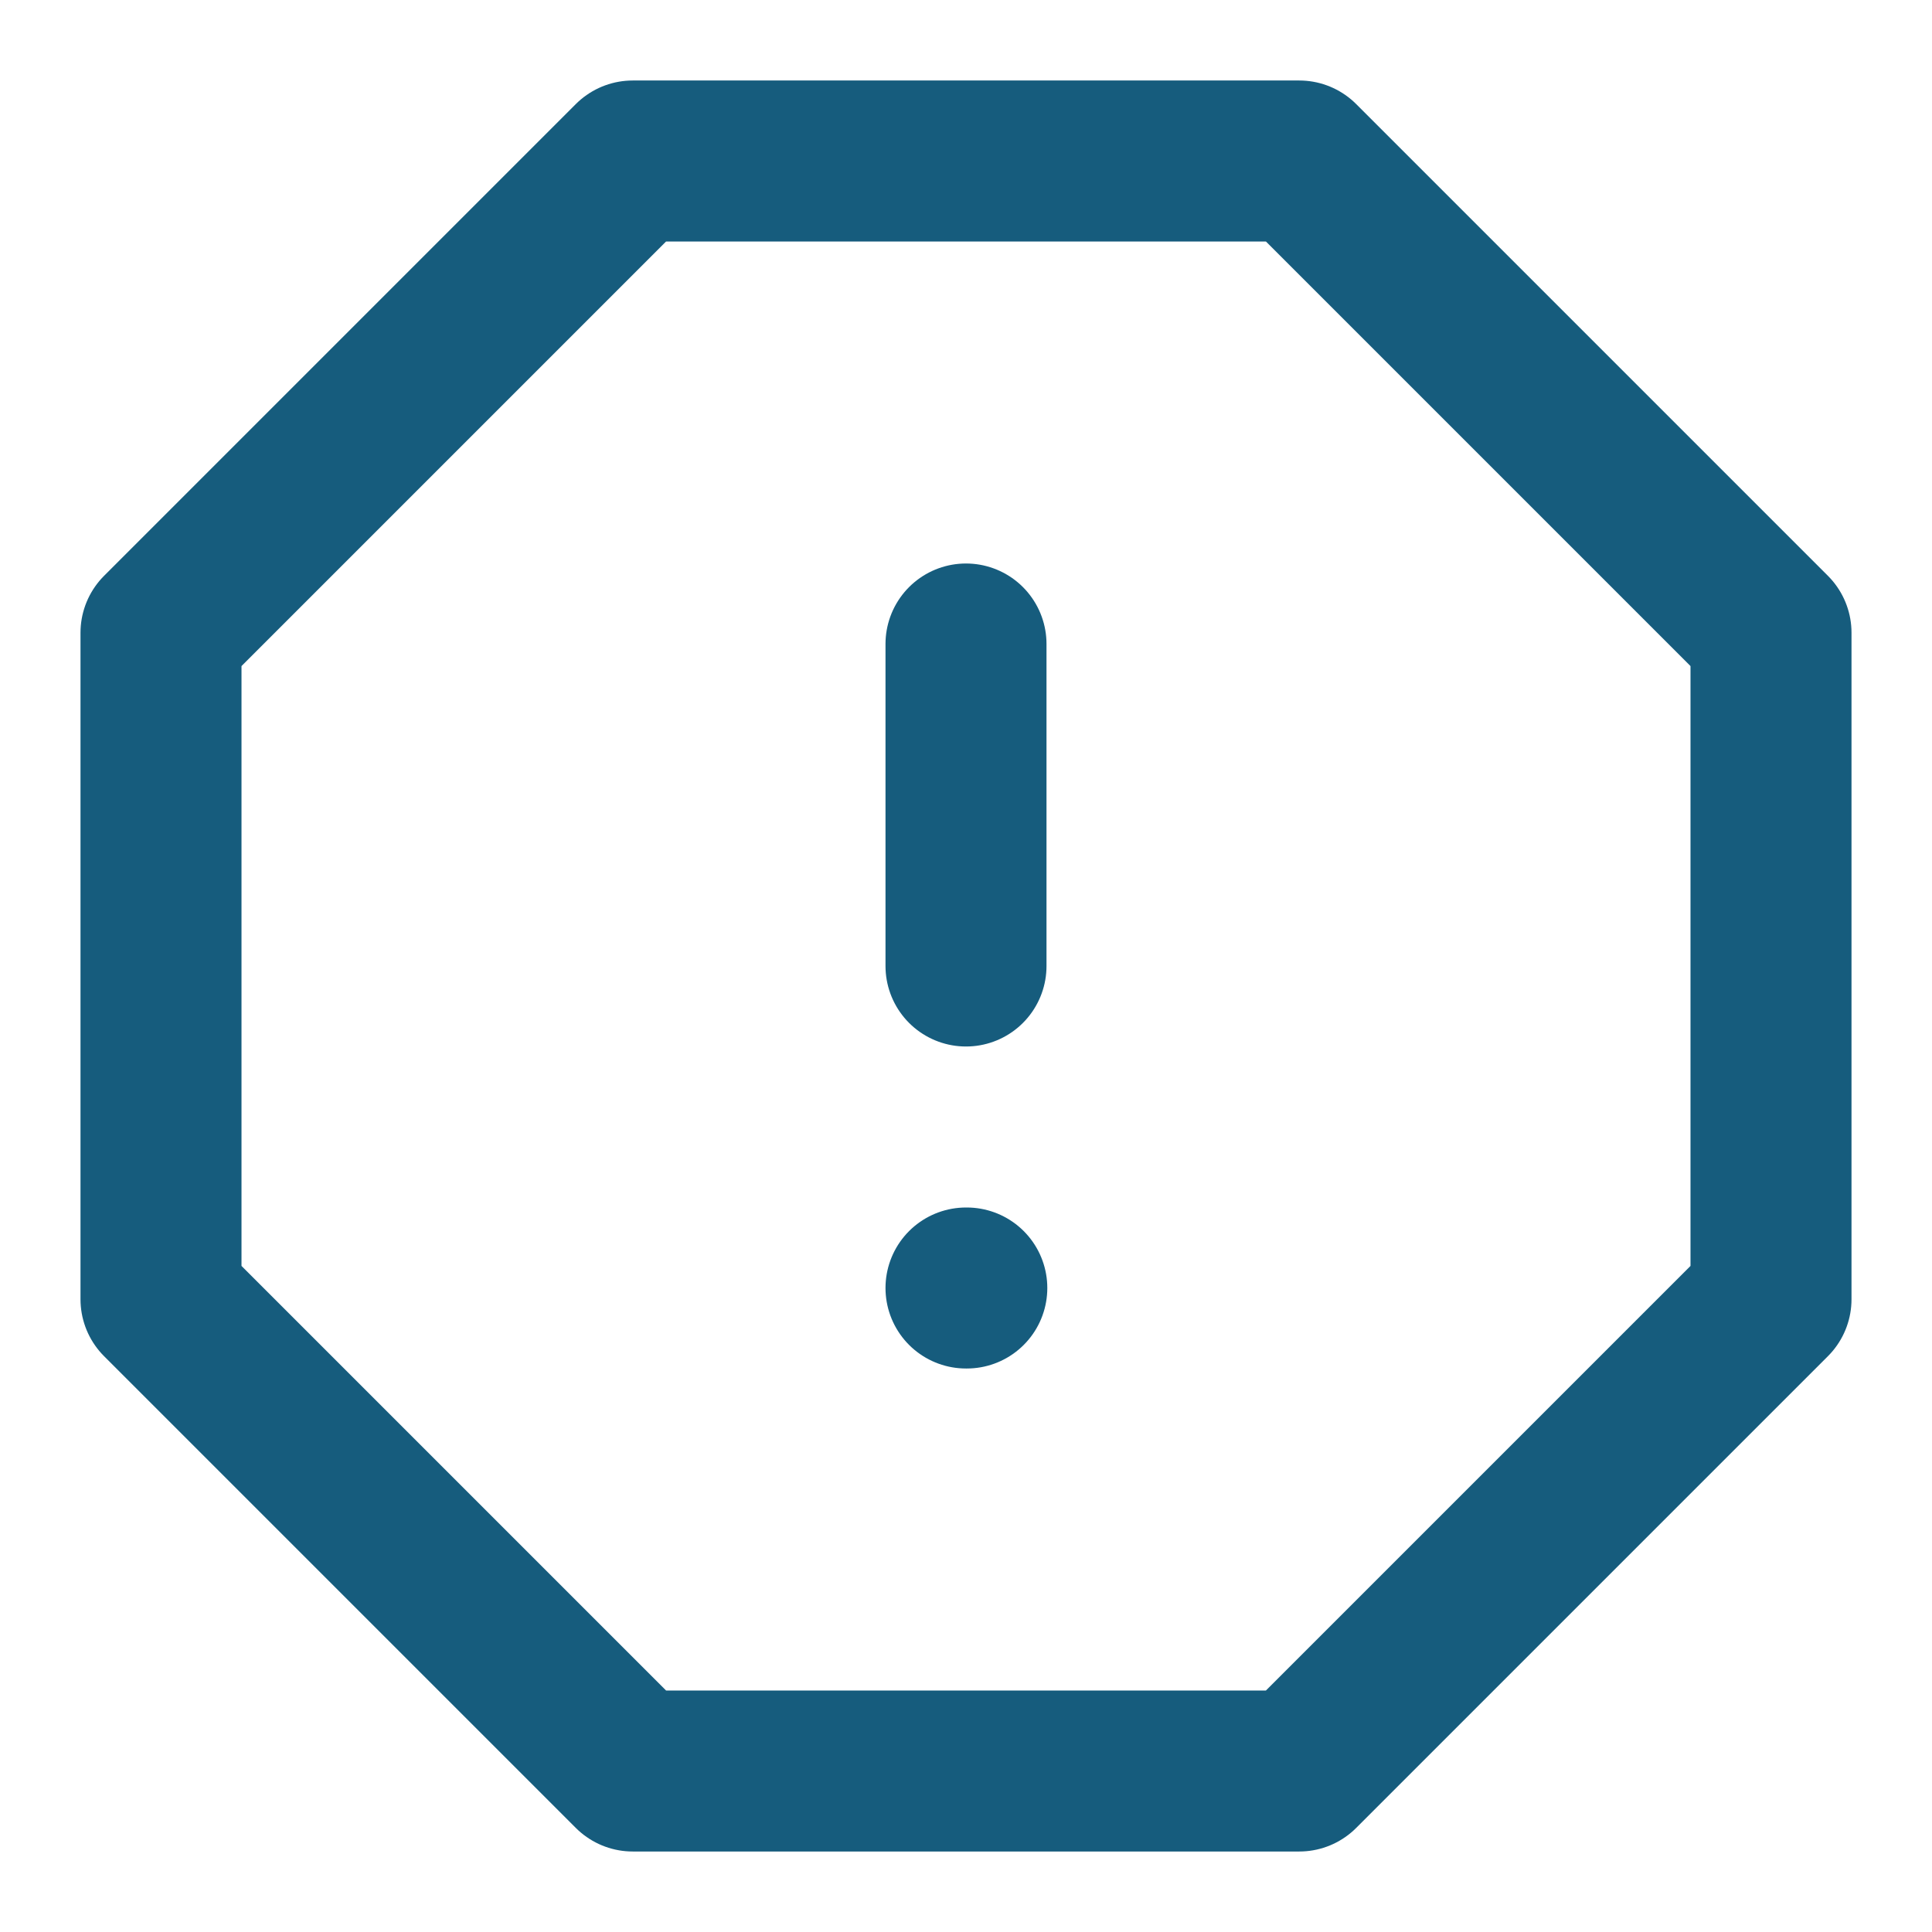 <svg width="24" height="24" viewBox="0 0 24 24" fill="none" xmlns="http://www.w3.org/2000/svg">
<path d="M7.86 2H16.14L22 7.86V16.14L16.14 22H7.86L2 16.14V7.86L7.86 2Z" stroke="#165C7D" stroke-width="2" stroke-linecap="round" stroke-linejoin="round"/>
<path d="M12 16H12.01" stroke="#165C7D" stroke-width="2" stroke-linecap="round" stroke-linejoin="round"/>
<path d="M12 8V12" stroke="#165C7D" stroke-width="2" stroke-linecap="round" stroke-linejoin="round"/>
</svg>
